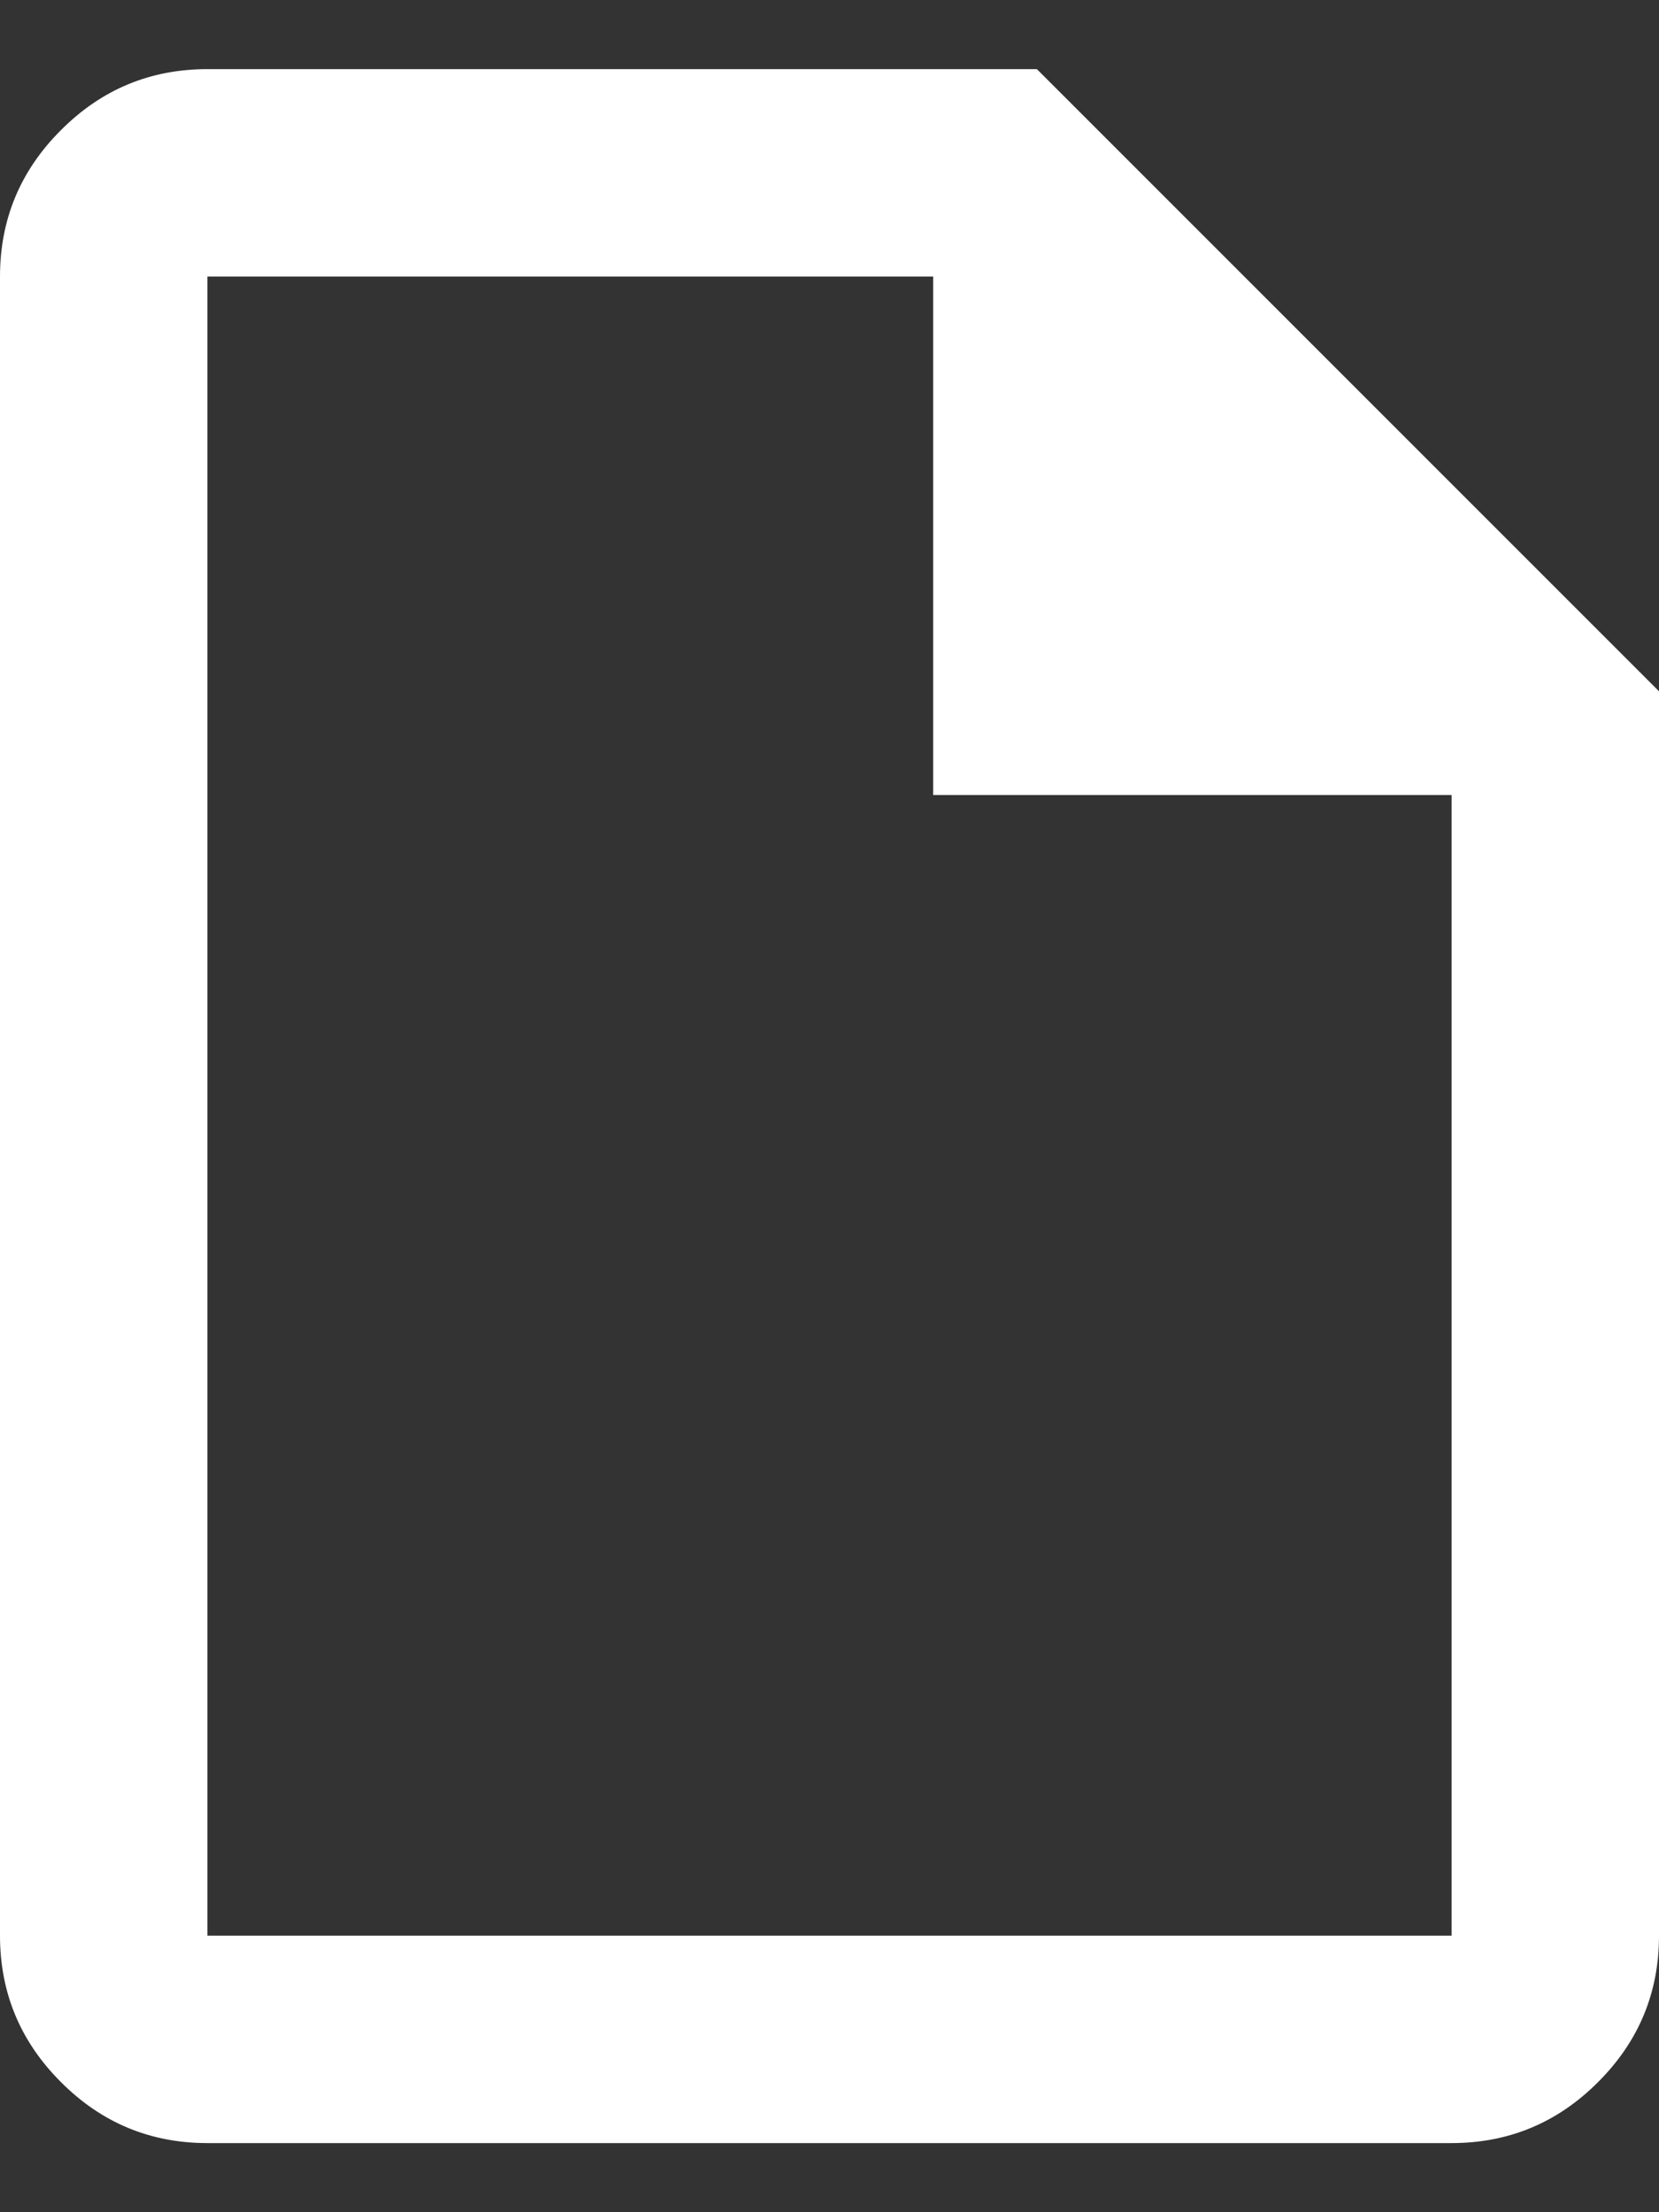 <svg width="12" height="16" viewBox="0 0 12 16" fill="none" xmlns="http://www.w3.org/2000/svg">
<rect x="0" y="0" width="12" height="16" fill="#333333" stroke="none"/>
<path d="M1.5 15.5C1.087 15.5 0.734 15.353 0.441 15.059C0.147 14.766 0 14.412 0 14V2C0 1.587 0.147 1.234 0.441 0.941C0.734 0.647 1.087 0.5 1.5 0.5H7.5L12 5V14C12 14.412 11.853 14.766 11.559 15.059C11.266 15.353 10.912 15.5 10.5 15.5H1.5ZM6.75 5.75V2H1.5V14H10.5V5.75H6.75Z" fill="white"/>
</svg>
